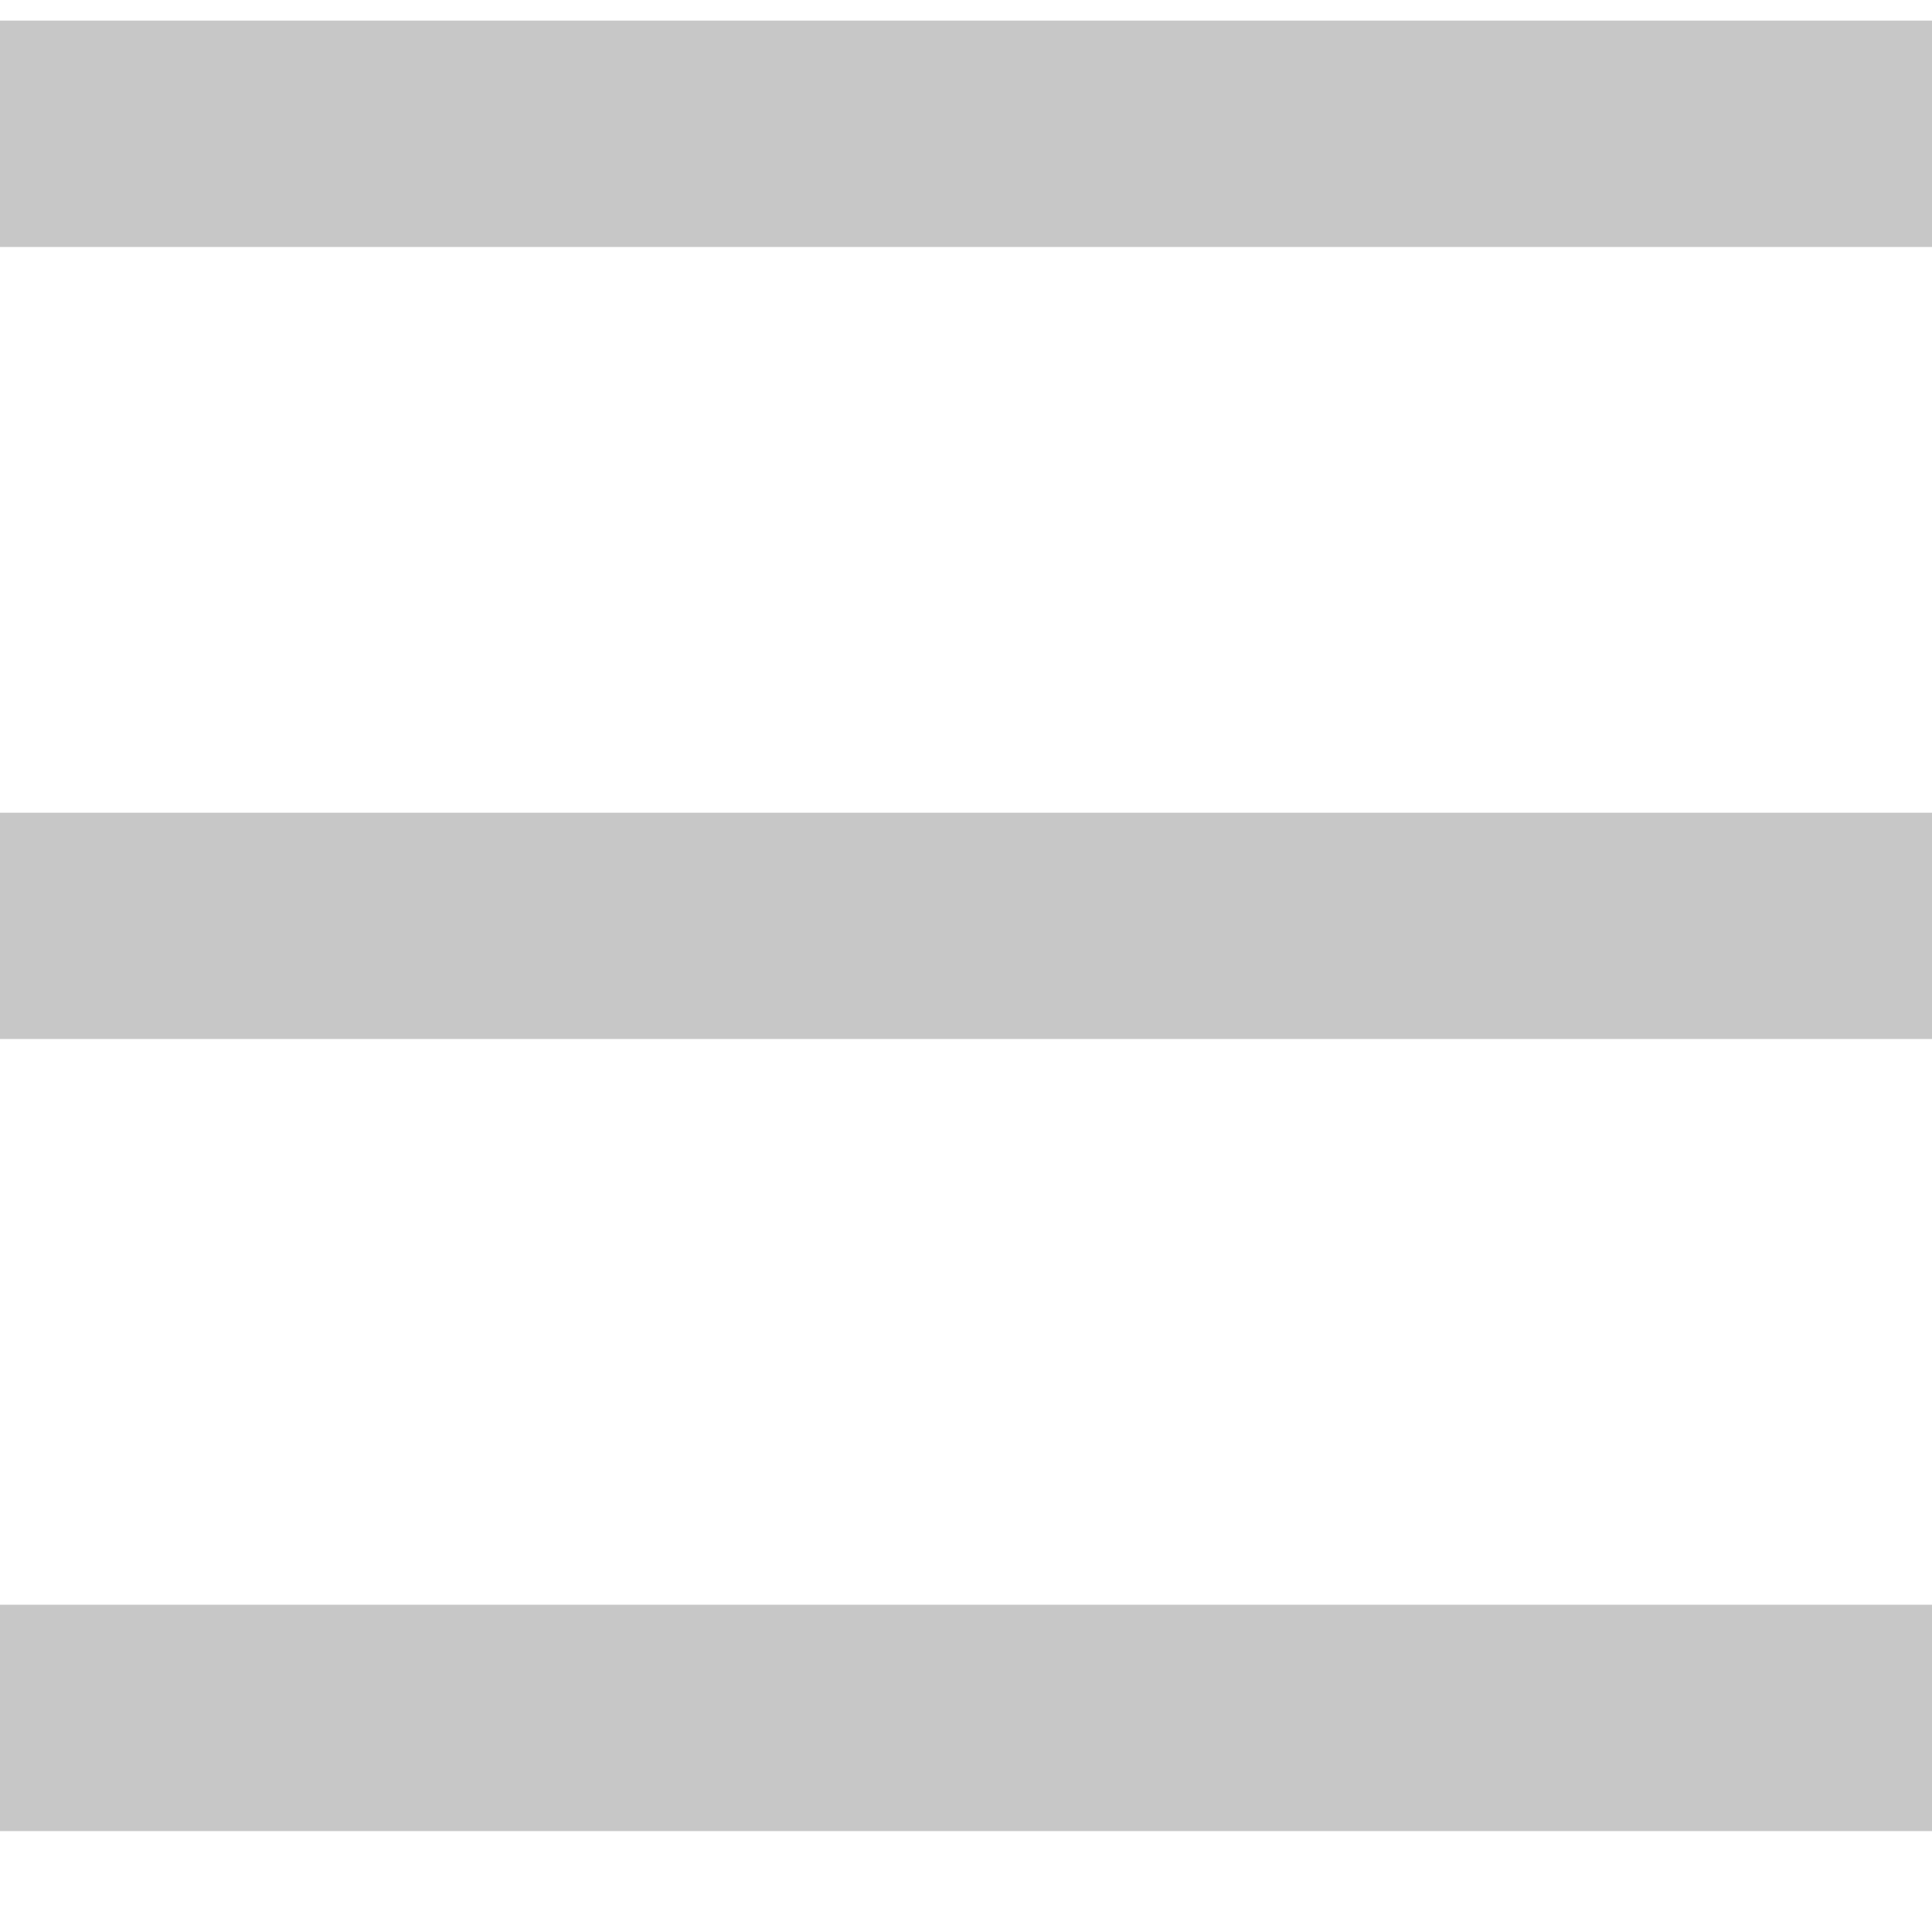 <svg width="18" height="18" viewBox="0 0 18 18" fill="none" xmlns="http://www.w3.org/2000/svg">
<path d="M0 0.192H18V2.301H0V0.192ZM0 7.572H18V9.68H0V7.572ZM0 14.951H18V17.06H0V14.951Z" fill="#C7C7C7"/>
</svg>
